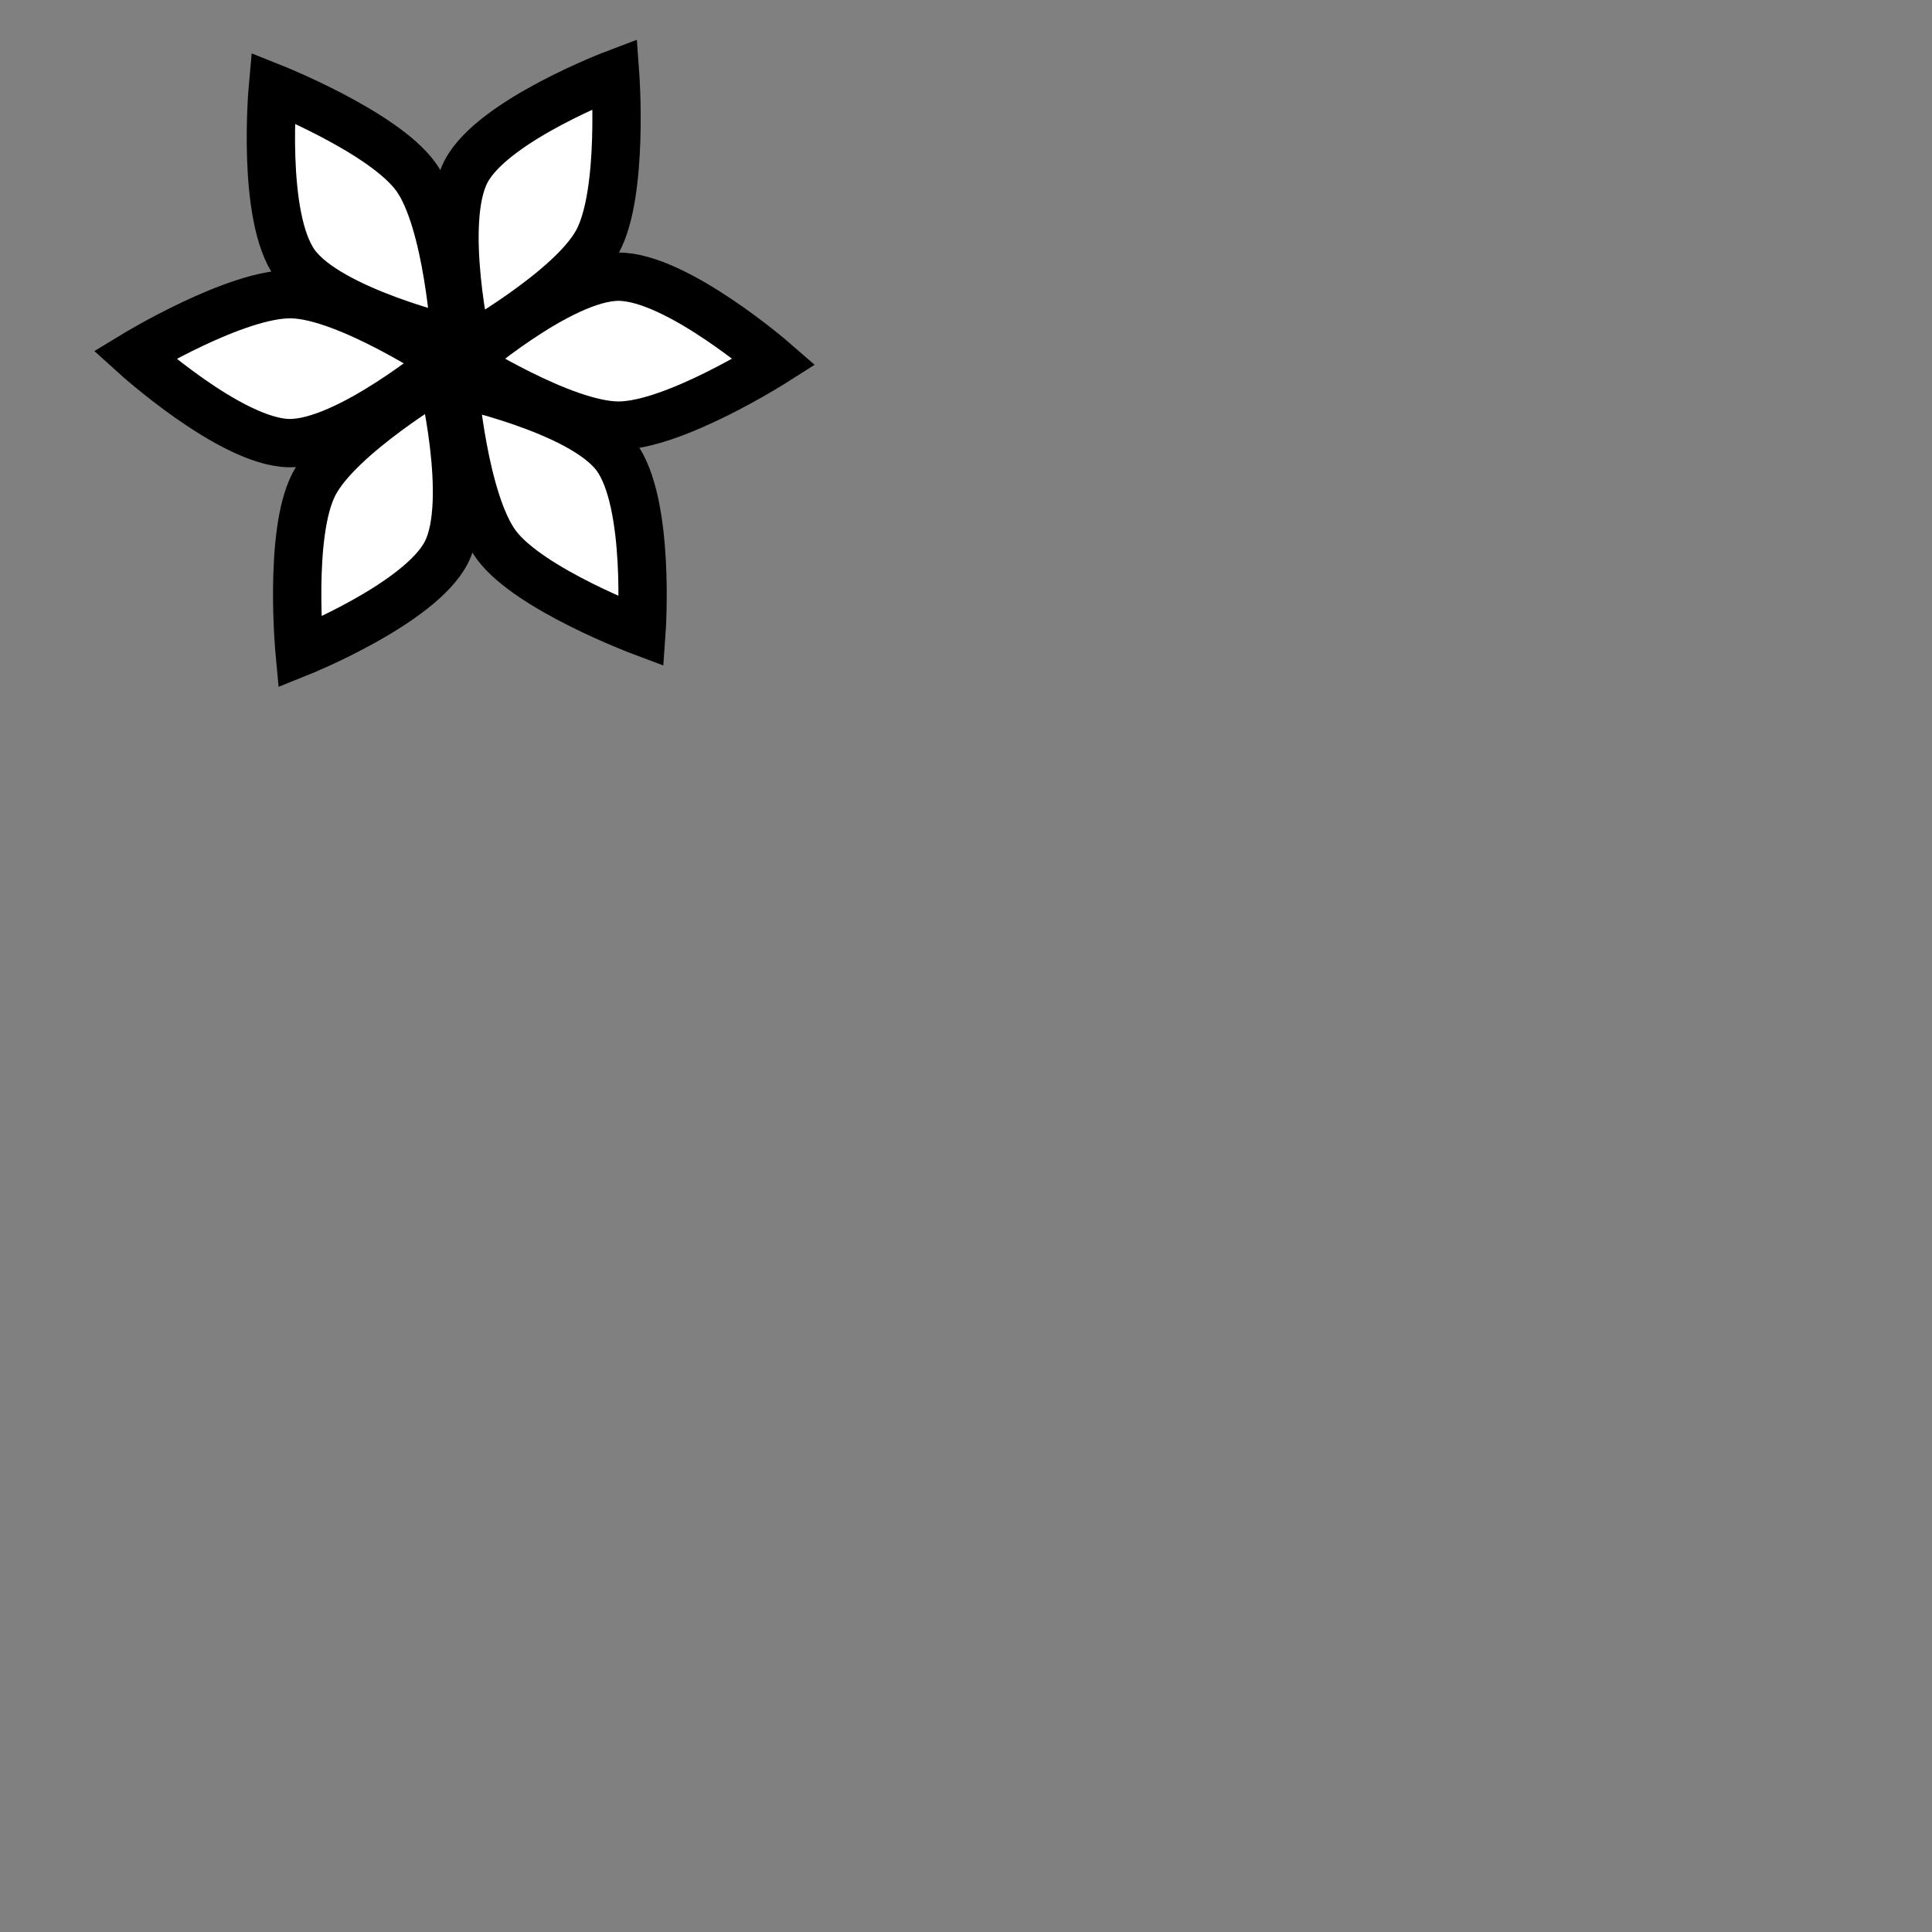 <?xml version="1.0" encoding="UTF-8" standalone="no"?>
<!-- Created with Inkscape (http://www.inkscape.org/) -->

<svg
   xmlns:dc="http://purl.org/dc/elements/1.1/"
   xmlns:cc="http://creativecommons.org/ns#"
   xmlns:rdf="http://www.w3.org/1999/02/22-rdf-syntax-ns#"
   xmlns:svg="http://www.w3.org/2000/svg"
   xmlns="http://www.w3.org/2000/svg"
   xmlns:sodipodi="http://sodipodi.sourceforge.net/DTD/sodipodi-0.dtd"
   xmlns:inkscape="http://www.inkscape.org/namespaces/inkscape"
   width="100%"
   height="100%"
   viewBox="0 0 90 90"
   id="svg2"
   version="1.1"
   inkscape:version="0.48.4 r9939"
   sodipodi:docname="flower-in-hair.svg"
   class="flower-in-hair"
   data-zindex="900"
   data-slots="256"
   data-visible="true">
  <rect x="0" y="0" width="90" height="90" fill="#808080" stroke="none"/>
  <defs
     id="defs4" />
  <sodipodi:namedview
     id="base"
     pagecolor="#ffffff"
     bordercolor="#666666"
     borderopacity="1.0"
     inkscape:pageopacity="0.0"
     inkscape:pageshadow="2"
     inkscape:zoom="7.9824051"
     inkscape:cx="27.55353"
     inkscape:cy="53.876176"
     inkscape:document-units="in"
     inkscape:current-layer="svg2"
     showgrid="true"
     units="in"
     inkscape:window-width="1918"
     inkscape:window-height="1030"
     inkscape:window-x="0"
     inkscape:window-y="24"
     inkscape:window-maximized="0">
    <inkscape:grid
       type="xygrid"
       id="grid2994"
       empspacing="5"
       visible="true"
       enabled="true"
       snapvisiblegridlinesonly="true"
       units="in"
       spacingx="0.014in"
       spacingy="0.014in" />
  </sodipodi:namedview>
  <g
     inkscape:groupmode="layer"
     id="layer2"
     inkscape:label="Layer"
     sodipodi:insensitive="true"
     class="flower">
    <g
       id="g3899"
       style="fill:#ffffff;fill-opacity:1"
       transform="translate(57.627,-26.183)">
      <g
         id="g3867"
         style="fill:#ffffff;fill-opacity:1">
        <path
           style="fill:#ffffff;fill-opacity:1;stroke:#000000;stroke-width:2.25;stroke-linecap:butt;stroke-linejoin:miter;stroke-miterlimit:4;stroke-opacity:1;stroke-dasharray:none"
           d="m -36.074,43.036 c 0,0 4.554,-3.964 7.26,-3.964 2.706,0 7.26,3.964 7.26,3.964 0,0 -4.675,2.973 -7.26,2.973 -2.584,0 -7.26,-2.973 -7.26,-2.973 z"
           id="path3840"
           inkscape:connector-curvature="0"
           sodipodi:nodetypes="cscsc" />
        <path
           style="fill:#ffffff;fill-opacity:1;stroke:#000000;stroke-width:2.25;stroke-linecap:butt;stroke-linejoin:miter;stroke-miterlimit:4;stroke-opacity:1;stroke-dasharray:none"
           d="m -36.481,44.005 c 0,0 5.907,1.251 7.535,3.412 1.628,2.161 1.203,8.184 1.203,8.184 0,0 -5.188,-1.944 -6.744,-4.008 -1.555,-2.064 -1.995,-7.587 -1.995,-7.587 z"
           id="path3840-2"
           inkscape:connector-curvature="0"
           sodipodi:nodetypes="cscsc" />
        <path
           style="fill:#ffffff;fill-opacity:1;stroke:#000000;stroke-width:2.25;stroke-linecap:butt;stroke-linejoin:miter;stroke-miterlimit:4;stroke-opacity:1;stroke-dasharray:none"
           d="m -37.057,43.646 c 0,0 1.455,5.86 0.223,8.269 -1.232,2.409 -6.836,4.657 -6.836,4.657 0,0 -0.518,-5.516 0.66,-7.817 1.177,-2.301 5.954,-5.109 5.954,-5.109 z"
           id="path3840-3"
           inkscape:connector-curvature="0"
           sodipodi:nodetypes="cscsc" />
      </g>
      <g
         id="g3867-8"
         transform="matrix(-1,-0.02,0.02,-1,-73.773,85.32)"
         style="fill:#ffffff;fill-opacity:1">
        <path
           style="fill:#ffffff;fill-opacity:1;stroke:#000000;stroke-width:2.25;stroke-linecap:butt;stroke-linejoin:miter;stroke-miterlimit:4;stroke-opacity:1;stroke-dasharray:none"
           d="m -36.074,43.036 c 0,0 4.554,-3.964 7.26,-3.964 2.706,0 7.26,3.964 7.26,3.964 0,0 -4.675,2.973 -7.26,2.973 -2.584,0 -7.26,-2.973 -7.26,-2.973 z"
           id="path3840-9"
           inkscape:connector-curvature="0"
           sodipodi:nodetypes="cscsc" />
        <path
           style="fill:#ffffff;fill-opacity:1;stroke:#000000;stroke-width:2.25;stroke-linecap:butt;stroke-linejoin:miter;stroke-miterlimit:4;stroke-opacity:1;stroke-dasharray:none"
           d="m -36.481,44.005 c 0,0 5.907,1.251 7.535,3.412 1.628,2.161 1.203,8.184 1.203,8.184 0,0 -5.188,-1.944 -6.744,-4.008 -1.555,-2.064 -1.995,-7.587 -1.995,-7.587 z"
           id="path3840-2-8"
           inkscape:connector-curvature="0"
           sodipodi:nodetypes="cscsc" />
        <path
           style="fill:#ffffff;fill-opacity:1;stroke:#000000;stroke-width:2.25;stroke-linecap:butt;stroke-linejoin:miter;stroke-miterlimit:4;stroke-opacity:1;stroke-dasharray:none"
           d="m -37.057,43.646 c 0,0 1.455,5.86 0.223,8.269 -1.232,2.409 -6.836,4.657 -6.836,4.657 0,0 -0.518,-5.516 0.66,-7.817 1.177,-2.301 5.954,-5.109 5.954,-5.109 z"
           id="path3840-3-6"
           inkscape:connector-curvature="0"
           sodipodi:nodetypes="cscsc" />
      </g>
    </g>
  </g>
</svg>
